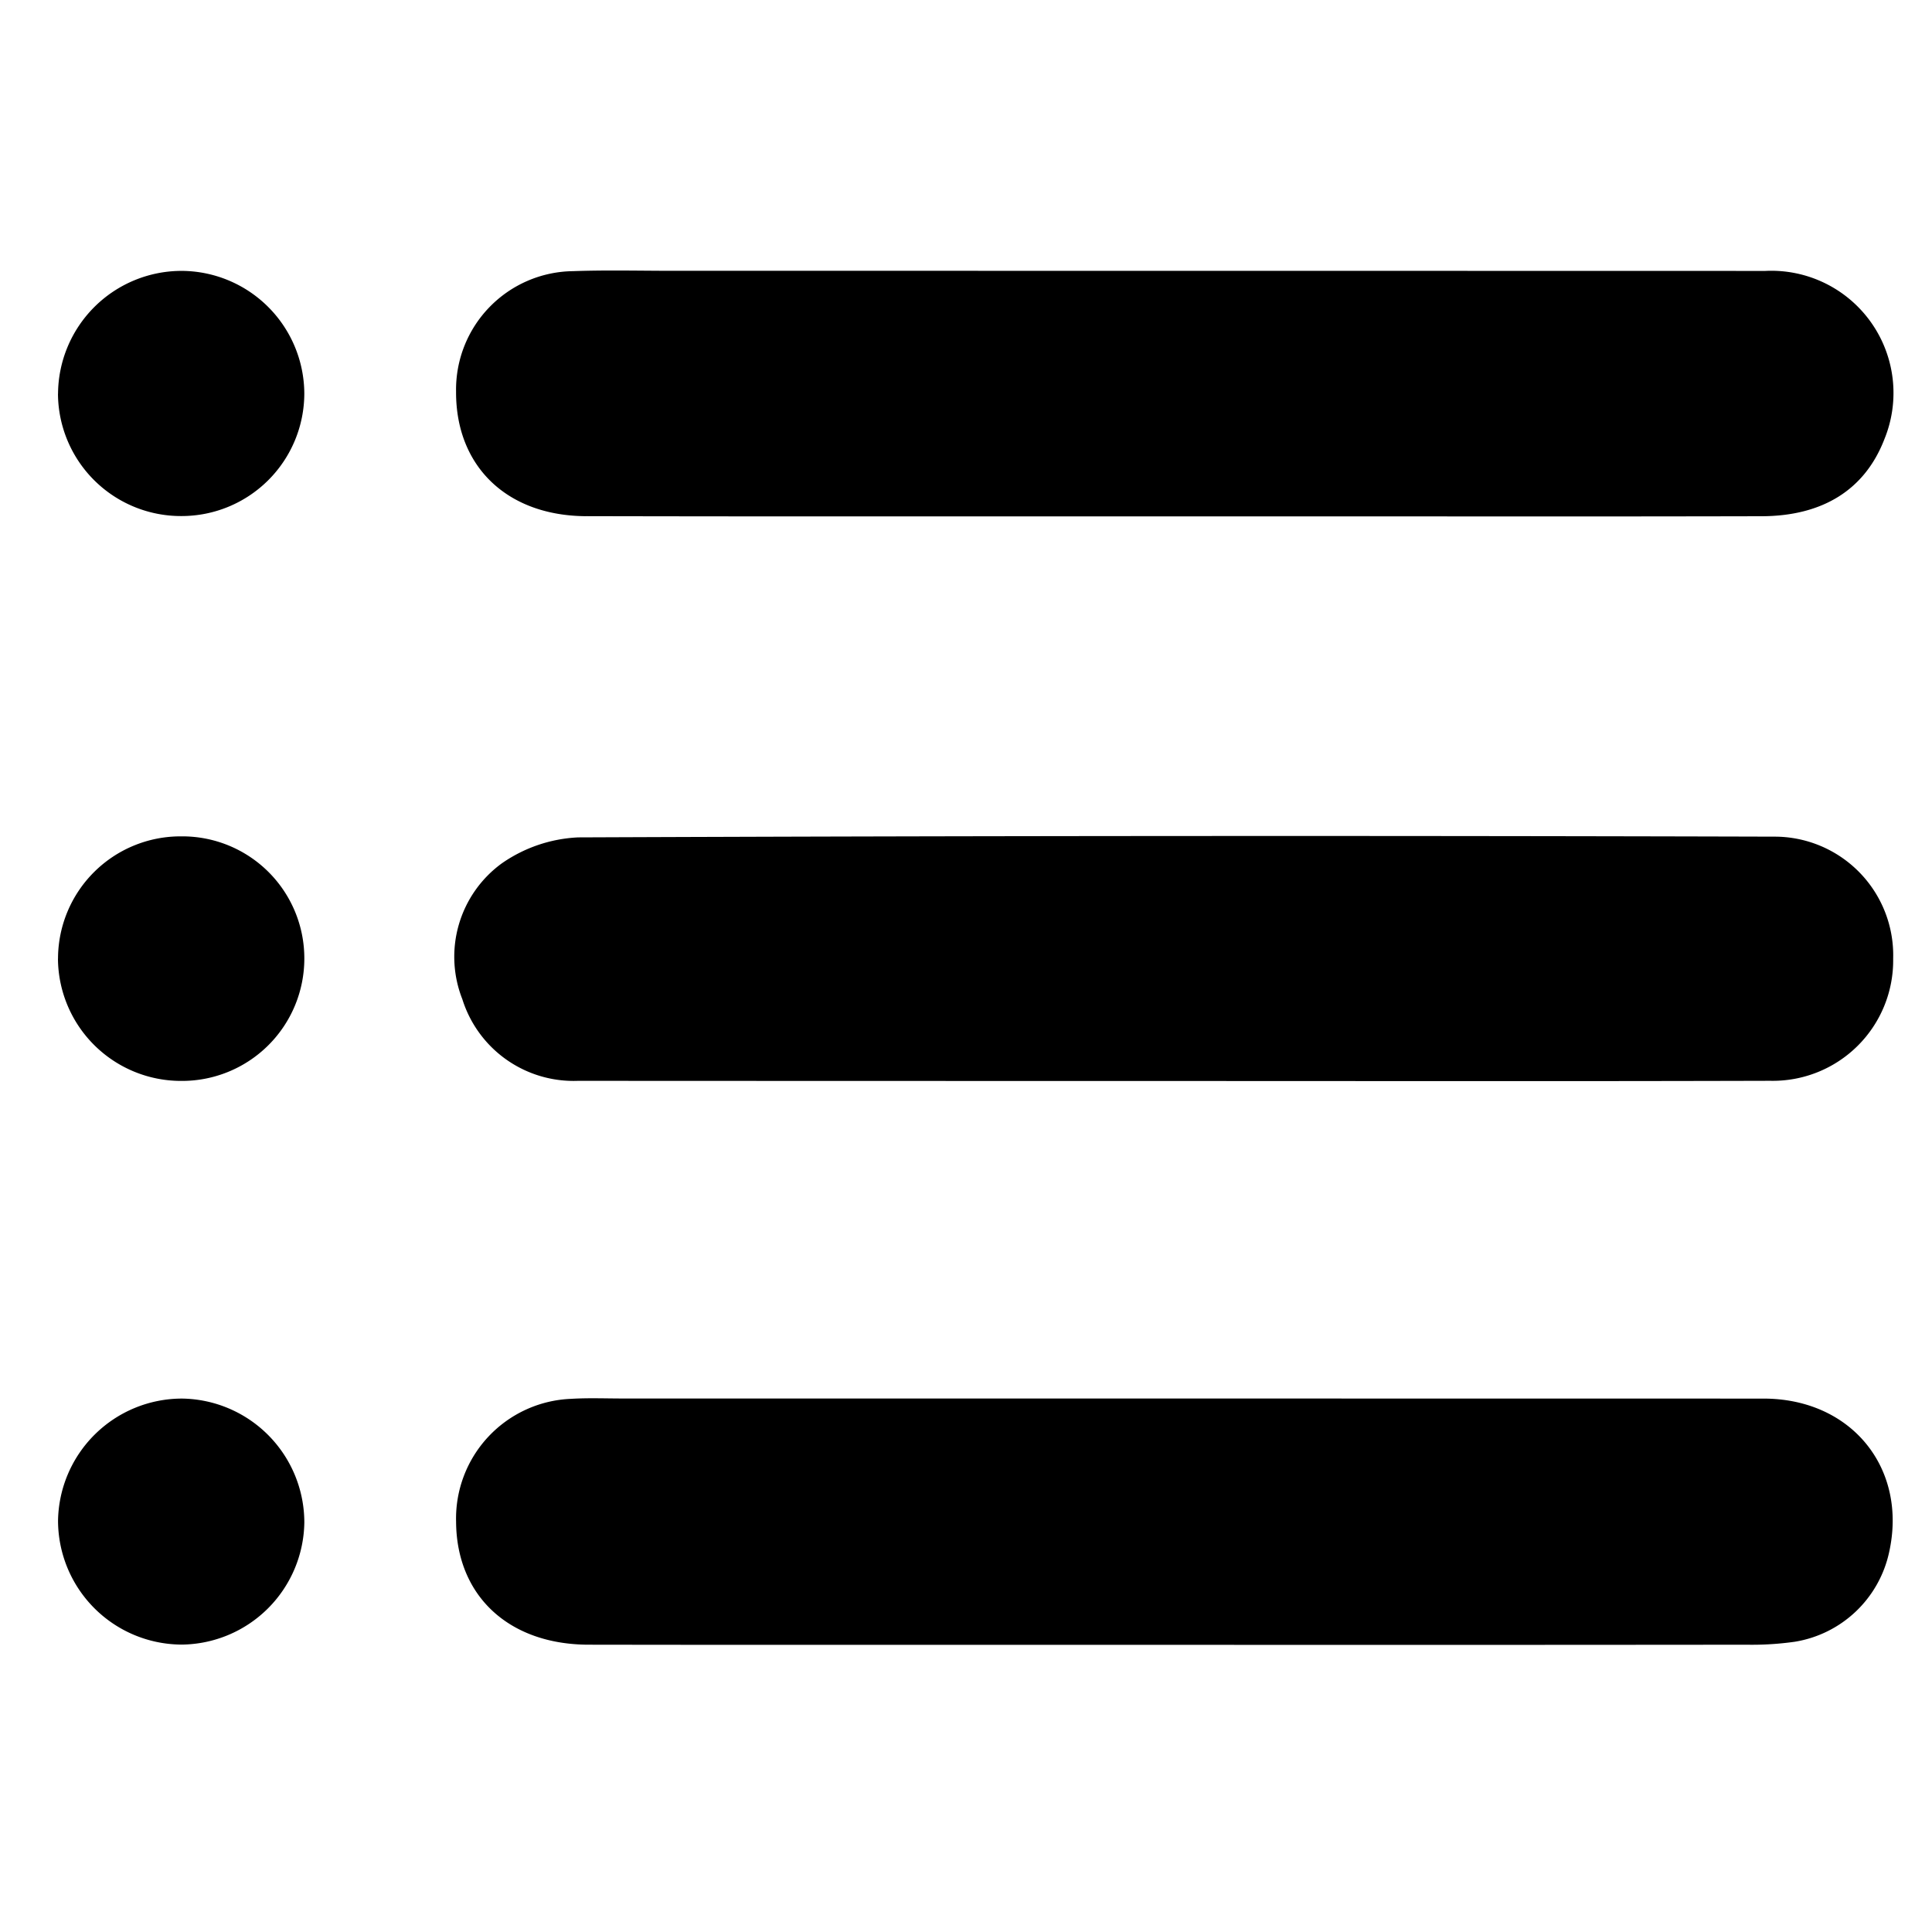<svg id="icon_list" xmlns="http://www.w3.org/2000/svg" width="100" height="100" viewBox="0 0 100 100">
  <rect id="shape" width="100" height="100" fill="none"/>
  <path id="list" d="M-813.7-937.448c-4.145-.008-6.836-2.544-6.857-6.367a6.2,6.2,0,0,1,5.946-6.358c.891-.055,1.788-.018,2.682-.018q29.522,0,59.044.005c4.553,0,7.47,3.611,6.5,7.961a5.974,5.974,0,0,1-4.883,4.625,15.78,15.78,0,0,1-2.493.153q-14.761.015-29.522.006-8.607,0-17.216,0Q-807.1-937.437-813.7-937.448Zm-21.127-.006a6.425,6.425,0,0,1-6.333-6.413,6.422,6.422,0,0,1,6.421-6.32,6.419,6.419,0,0,1,6.327,6.409,6.413,6.413,0,0,1-6.366,6.325Zm51.345-29.171q-15.383,0-30.767-.008a6.034,6.034,0,0,1-5.984-4.225,5.98,5.98,0,0,1,2.05-7.037,7.513,7.513,0,0,1,3.945-1.339q30.945-.123,61.891-.038a6.14,6.14,0,0,1,6.173,6.315,6.231,6.231,0,0,1-6.362,6.322q-6.755.018-13.511.016Q-774.769-966.62-783.485-966.625Zm-57.679-6.334a6.341,6.341,0,0,1,6.38-6.328,6.314,6.314,0,0,1,6.369,6.325,6.332,6.332,0,0,1-6.367,6.333h-.008A6.371,6.371,0,0,1-841.164-972.959Zm27.356-22.9c-4.121-.011-6.77-2.585-6.753-6.448a6.131,6.131,0,0,1,6.05-6.235c1.727-.062,3.458-.018,5.187-.018q28.265,0,56.528.006a6.323,6.323,0,0,1,6.164,8.711c-1,2.588-3.16,3.978-6.356,3.986q-8.953.019-17.907.008-3.837,0-7.673,0H-783.4q-4.562,0-9.123,0l-8.69,0Q-807.51-995.847-813.808-995.861Zm-27.355-6.332a6.4,6.4,0,0,1,6.36-6.365,6.378,6.378,0,0,1,6.387,6.331,6.354,6.354,0,0,1-6.353,6.359h-.025A6.365,6.365,0,0,1-841.163-1002.193Z" transform="translate(844.164 1022.577)" stroke="rgba(0,0,0,0)" stroke-miterlimit="10" stroke-width="1"/>
</svg>
